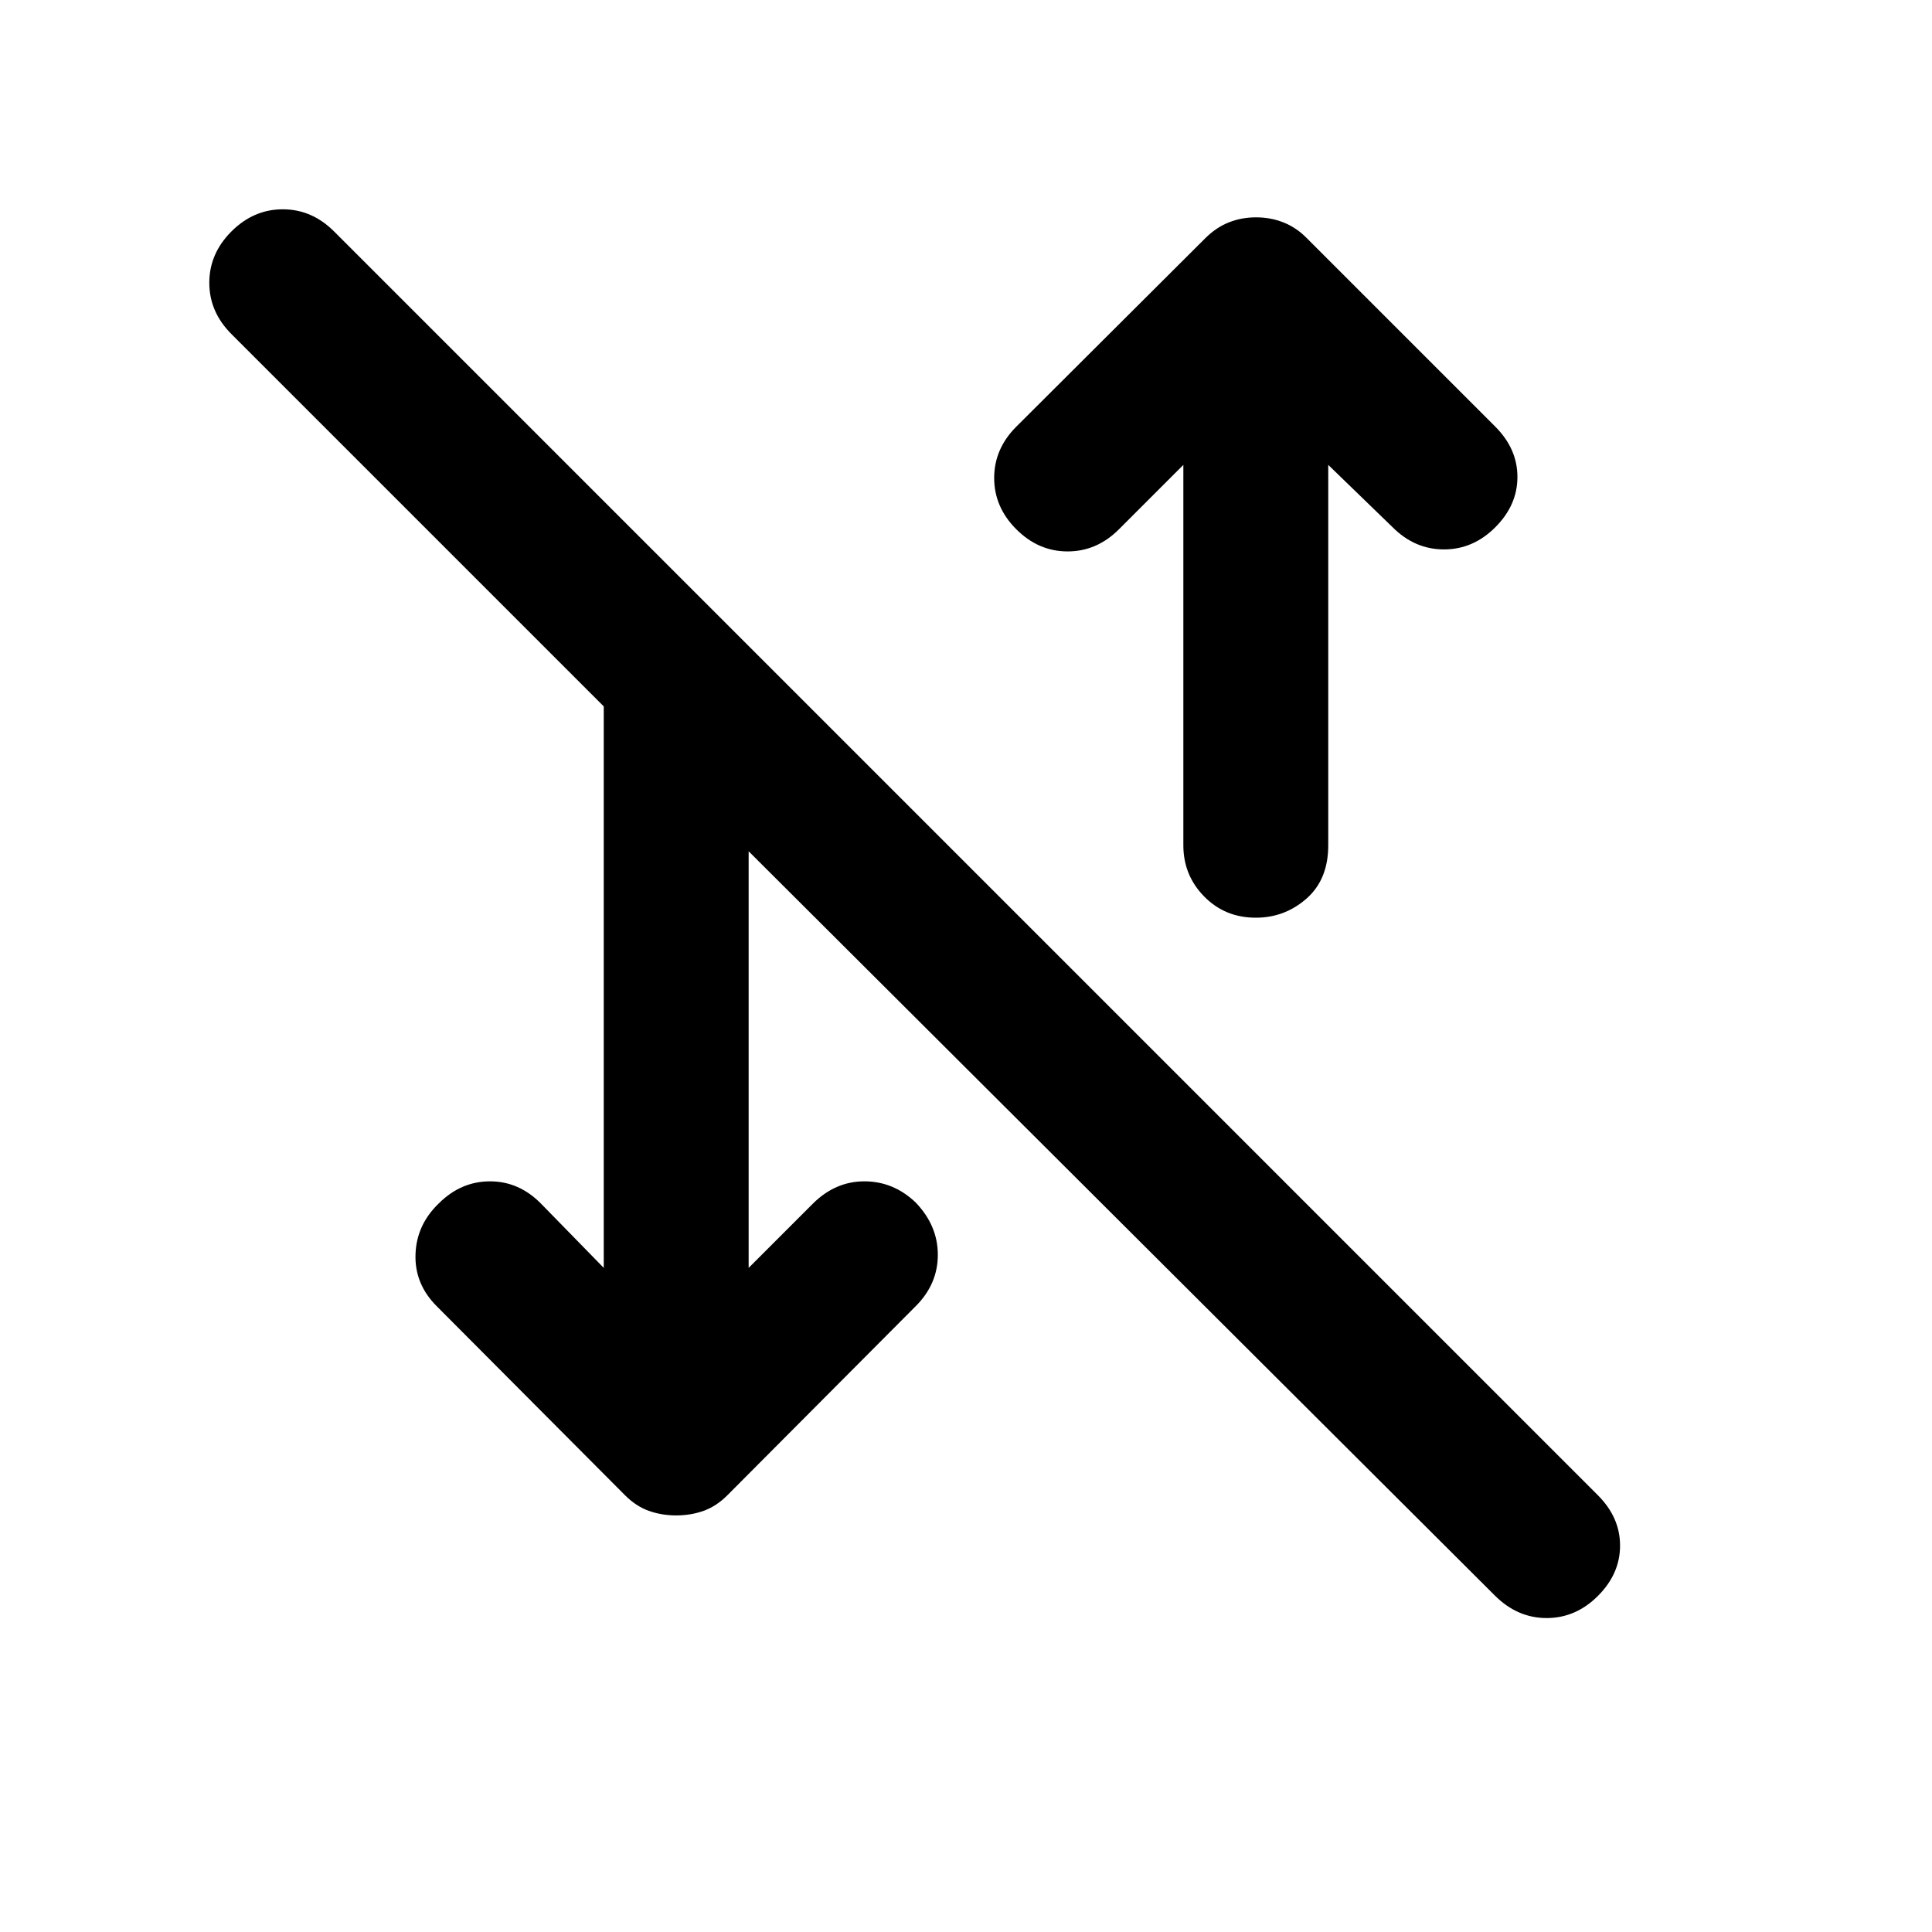 <svg xmlns="http://www.w3.org/2000/svg" height="20" viewBox="0 -960 960 960" width="20"><path d="m372-330 31.783-31.783Q415-373 429.5-373q14.5 0 25.5 10.522Q466-351 466-336.5q0 14.5-10.909 25.452l-93.636 94.008q-5.455 5.477-11.819 7.758Q343.273-207 336-207q-7.273 0-13.636-2.282-6.364-2.281-11.819-7.758l-93.636-94.008Q206-322 206.462-336.667 206.923-351.333 218-362q11-11 25.5-11t25.457 11.217L300-330v-279L115-794q-11-11-11-25.5t11-25.5q11-11 25.5-11t25.5 11l628 628q11 11 11 25t-11 25q-11 11-25.5 11t-25.705-11.176L372-537v207Zm252-174q-15.3 0-25.65-10.537Q588-525.073 588-540v-189l-32 32q-11 11-25.5 11T505-697q-11-11-11-25.5t11-25.5l93.87-93.6q5.416-5.4 11.734-7.9t13.539-2.5q7.221 0 13.539 2.5T649-842l94 94q11 11 11 25t-11 25q-11 11-25.5 11T692-698l-32-31v189q0 17-10.8 26.5T624-504Z"/></svg>